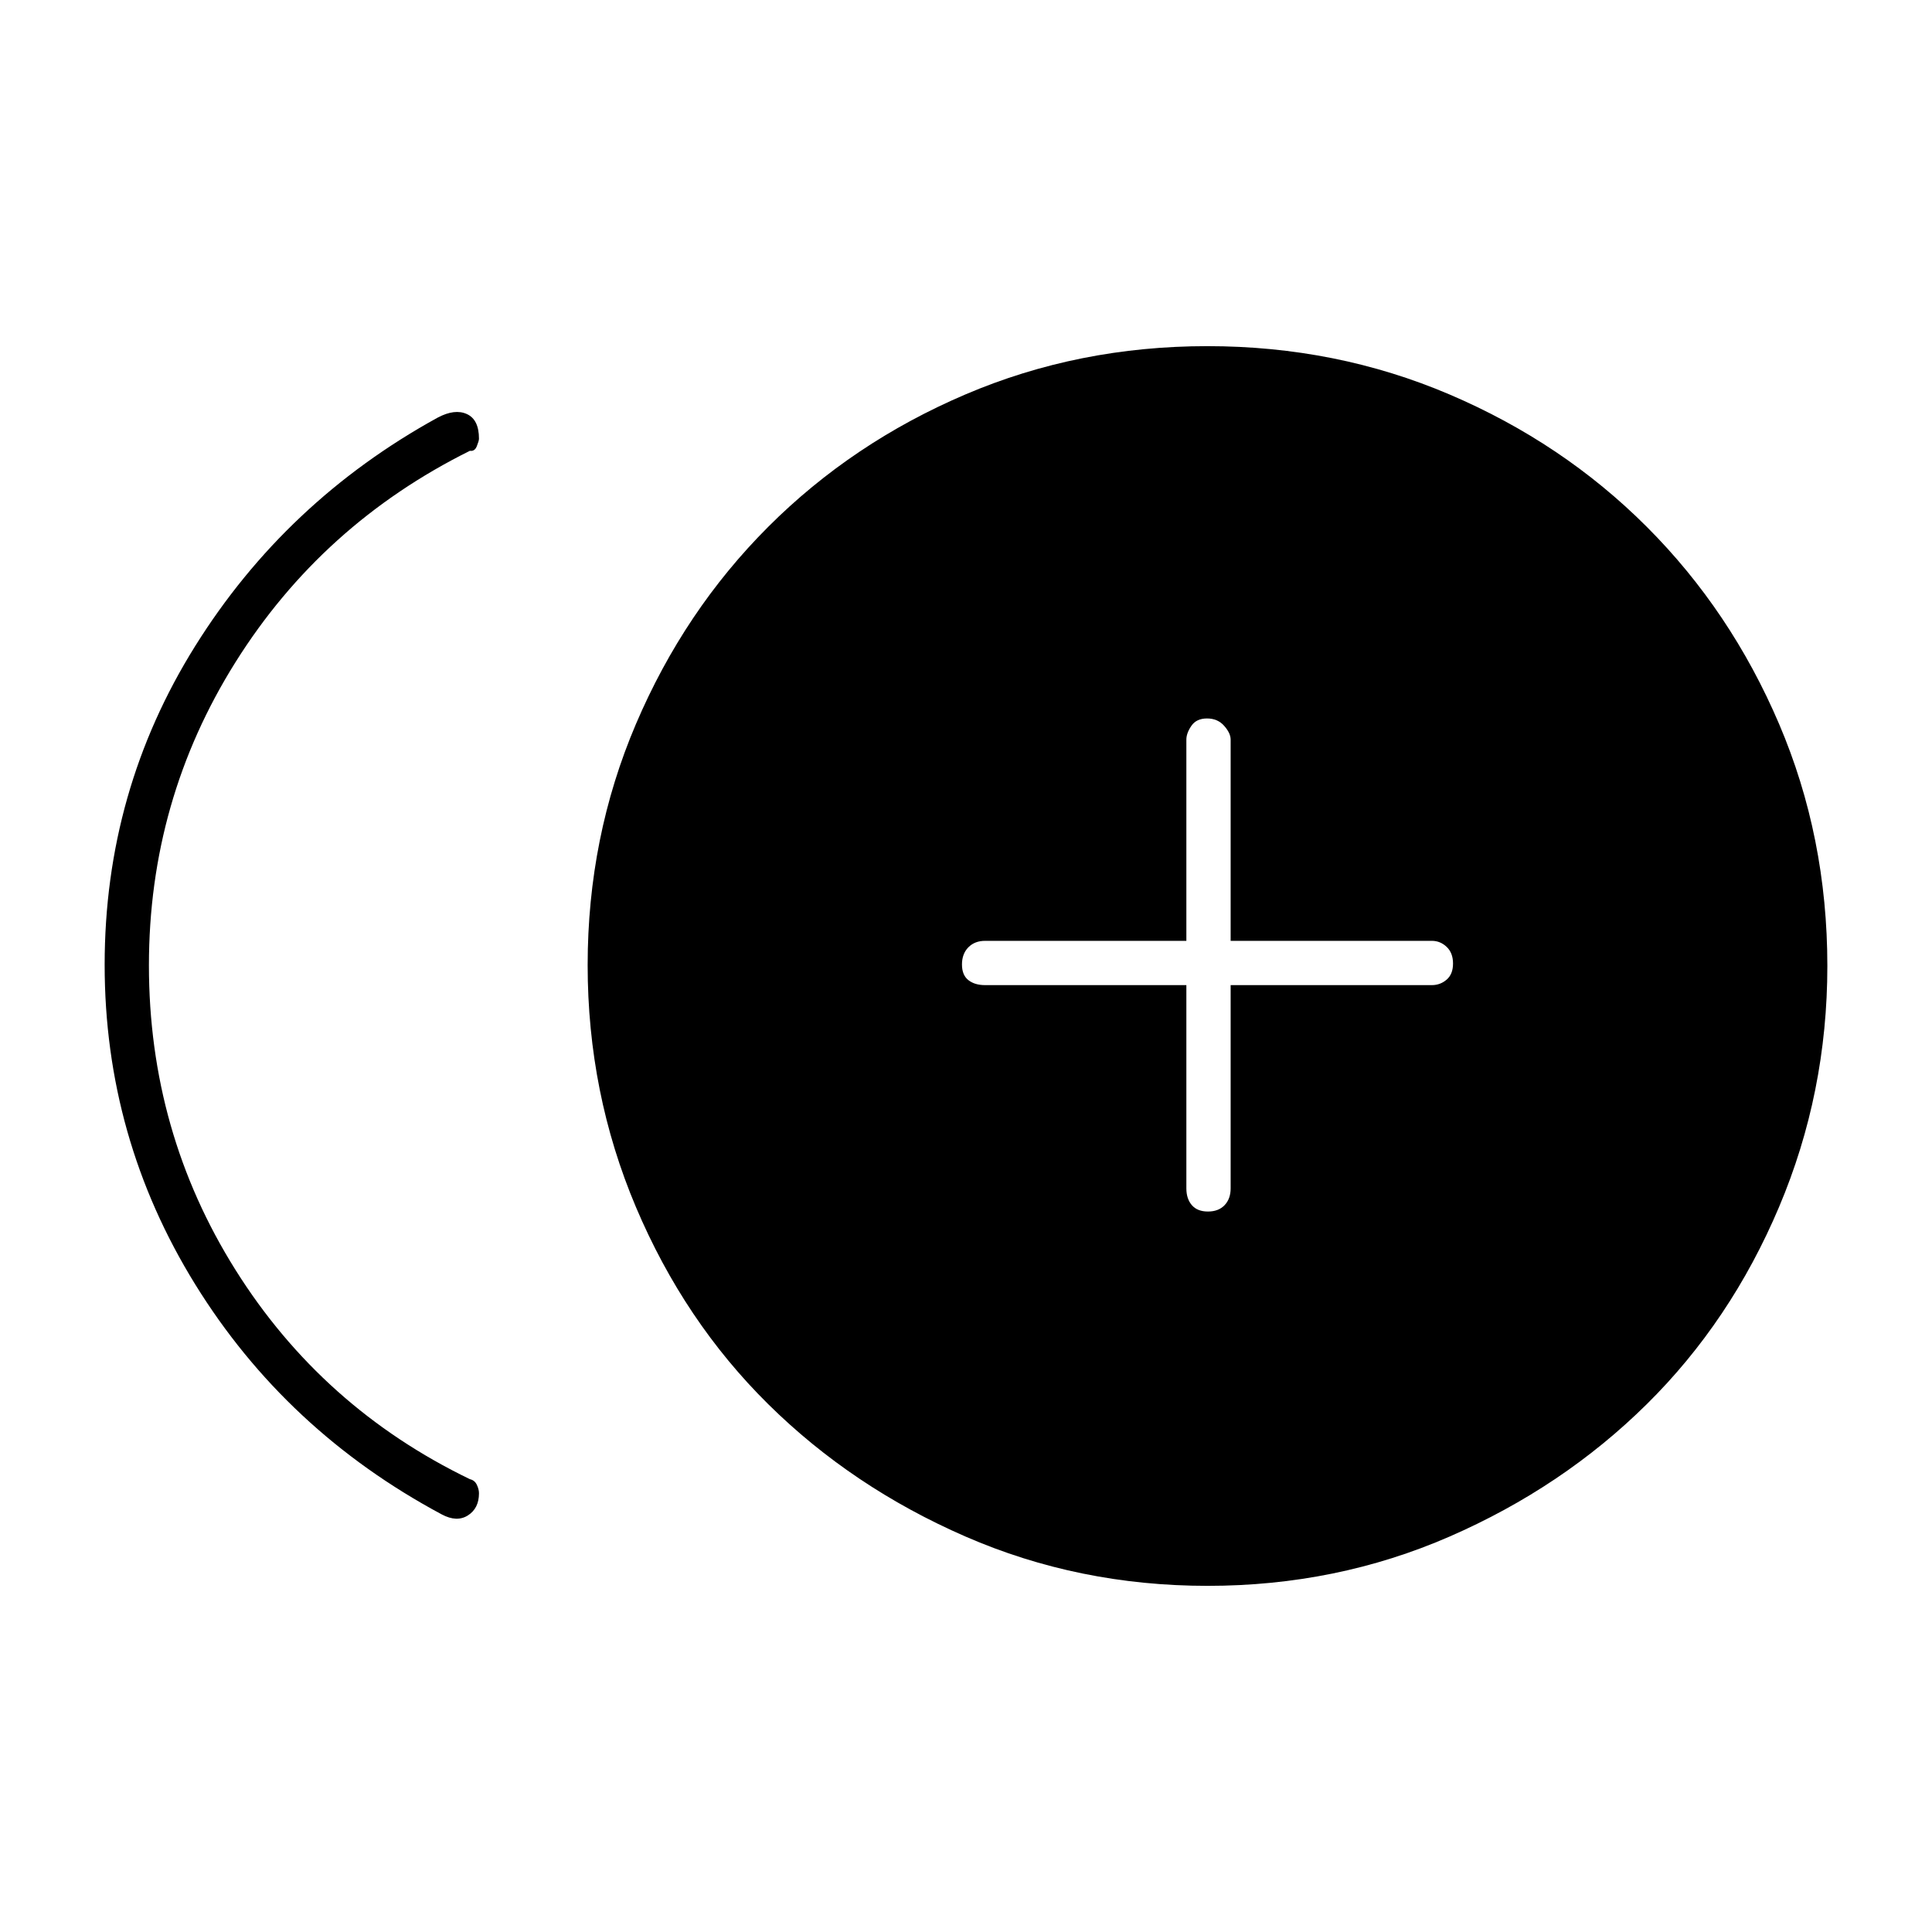 <svg xmlns="http://www.w3.org/2000/svg" height="48" viewBox="0 -960 960 960" width="48"><path d="M219.5-207.5Q142-249 97-321.8q-45-72.81-45-158.81Q52-567 97-639q45-72 120.5-113.5 8.5-4.5 14.5-1.75t6 12.25q0 1.03-1.07 3.71-1.07 2.68-3.43 2.29Q160-699.5 117-630.94T74-480.31q0 82.77 43 151.29T233.5-225q2.36.53 3.43 2.77Q238-219.99 238-218q0 7.5-5.5 11t-13-.5ZM600.06-172q-64.06 0-120.31-24.5t-98-65.75Q340-303.5 316-360.19q-24-56.7-24-120.25 0-63.56 24-119.81t65.75-98Q423.5-740 479.69-764q56.2-24 120.25-24 64.06 0 120.31 24t98 65.75Q860-656.5 884-600.31q24 56.2 24 120.25 0 63.06-24 119.81t-65.75 98Q776.5-221 720.31-196.5 664.11-172 600.06-172Zm.17-186q5.27 0 8.27-3.16t3-8.34v-101h100q4.17 0 7.34-2.73 3.16-2.73 3.16-8t-3.16-8.27q-3.17-3-7.34-3h-100v-100q0-3.2-3.23-6.85-3.23-3.65-8.5-3.65t-7.77 3.65q-2.5 3.65-2.5 6.85v100h-100q-5.18 0-8.34 3.23t-3.16 8.5q0 5.27 3.16 7.77t8.34 2.5h100v101q0 5.18 2.73 8.34t8 3.16Z"/></svg>